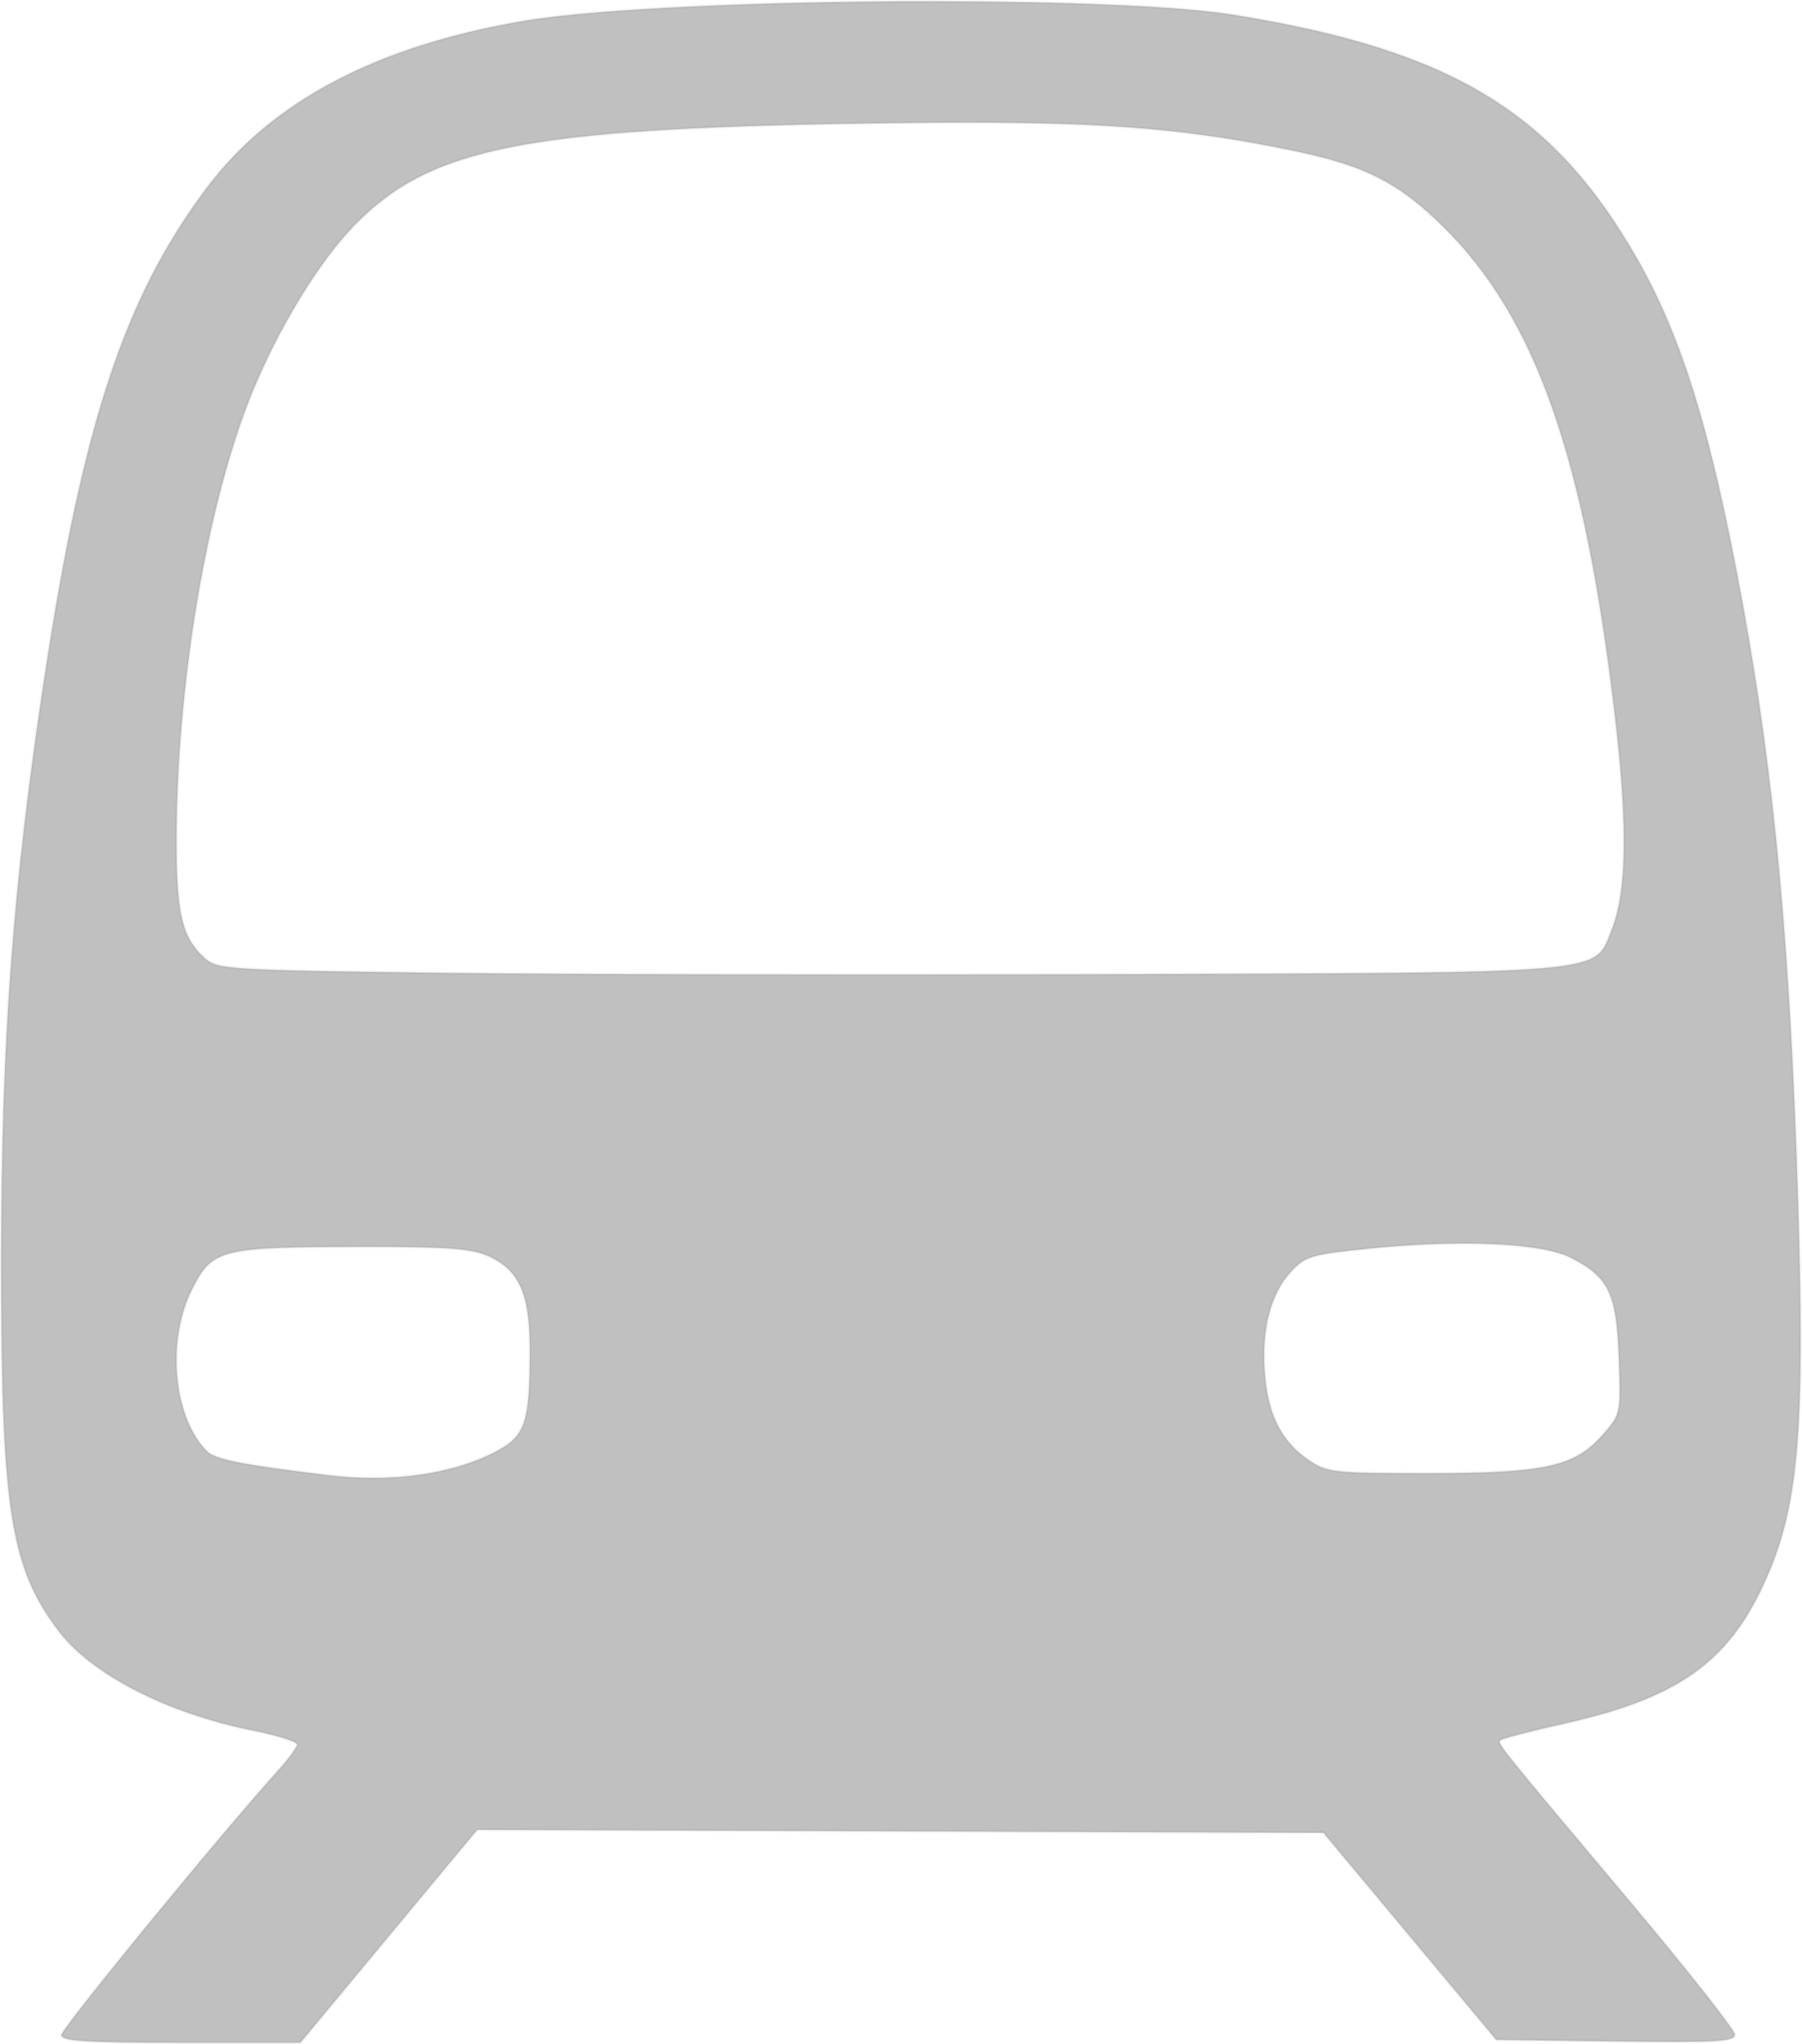 <?xml version="1.0" encoding="UTF-8" standalone="no"?>
<svg
   xmlns:dc="http://purl.org/dc/elements/1.1/"
   xmlns:cc="http://creativecommons.org/ns#"
   xmlns:rdf="http://www.w3.org/1999/02/22-rdf-syntax-ns#"
   xmlns:svg="http://www.w3.org/2000/svg"
   xmlns="http://www.w3.org/2000/svg"
   id="svg8"
   version="1.1"
   viewBox="0 0 32.924 37.336"
   height="141.111"
   width="124.438">
  <defs
     id="defs2" />
  <g
     transform="translate(120.036,-25.07)"
     id="layer1">
    <path
       style="opacity:1;vector-effect:none;fill:#c0c0c0;fill-opacity:1;stroke:#333333;stroke-width:0.047;stroke-linecap:round;stroke-linejoin:round;stroke-miterlimit:4;stroke-dasharray:none;stroke-dashoffset:0;stroke-opacity:0.07;paint-order:fill markers stroke"
       d="m -102.954,25.094 c -2.945,-0.002 -6.137,0.124 -7.526,0.361 -2.682,0.457 -4.598,1.469 -5.787,3.057 -1.491,1.991 -2.251,4.283 -2.955,8.917 -0.575,3.784 -0.787,6.607 -0.791,10.559 -0.005,4.639 0.158,5.708 1.052,6.88 0.606,0.794 1.983,1.499 3.541,1.812 0.448,0.09 0.814,0.204 0.814,0.254 0,0.049 -0.16,0.267 -0.356,0.484 -1.055,1.168 -3.952,4.706 -3.952,4.825 0,0.111 0.439,0.139 2.183,0.139 h 2.183 l 1.615,-1.944 1.615,-1.944 7.731,0.027 7.731,0.027 1.579,1.891 1.579,1.891 2.179,0.028 c 1.848,0.024 2.179,0.005 2.179,-0.124 0,-0.084 -0.863,-1.179 -1.918,-2.433 -2.424,-2.883 -2.424,-2.883 -2.362,-2.945 0.029,-0.029 0.566,-0.168 1.194,-0.309 2.018,-0.454 2.942,-1.098 3.601,-2.51 0.652,-1.396 0.774,-2.748 0.638,-7.11 -0.142,-4.561 -0.43,-7.657 -1.005,-10.811 -0.575,-3.15 -1.107,-4.885 -1.947,-6.347 -1.53,-2.664 -3.399,-3.79 -7.355,-4.427 -1.028,-0.166 -3.17,-0.245 -5.461,-0.247 z m 0.681,2.214 c 2.631,0.003 4.042,0.14 5.848,0.511 1.334,0.274 1.949,0.588 2.782,1.416 1.665,1.657 2.548,4.167 3.103,8.824 0.249,2.087 0.232,3.303 -0.056,4.014 -0.322,0.795 0.048,0.763 -9.248,0.793 -4.507,0.014 -9.999,0.003 -12.203,-0.026 -3.819,-0.05 -4.019,-0.062 -4.243,-0.263 -0.417,-0.372 -0.522,-0.802 -0.522,-2.139 0,-2.869 0.56,-6.184 1.385,-8.201 0.487,-1.189 1.223,-2.391 1.872,-3.057 1.375,-1.409 3.102,-1.756 9.246,-1.854 0.757,-0.012 1.43,-0.019 2.037,-0.018 z m 9.014,20.476 c 0.886,0.002 1.591,0.091 1.918,0.257 0.699,0.355 0.842,0.653 0.883,1.832 0.036,1.028 0.035,1.029 -0.299,1.41 -0.509,0.579 -1.056,0.698 -3.208,0.698 -1.698,0 -1.825,-0.014 -2.155,-0.237 -0.498,-0.336 -0.747,-0.823 -0.807,-1.58 -0.064,-0.804 0.103,-1.456 0.476,-1.862 0.264,-0.287 0.365,-0.317 1.445,-0.427 0.619,-0.063 1.215,-0.092 1.747,-0.091 z m -20.192,0.06 c 1.568,-0.002 2.019,0.03 2.331,0.168 0.569,0.251 0.766,0.691 0.765,1.711 -9.5e-4,1.363 -0.08,1.587 -0.662,1.883 -0.786,0.398 -1.883,0.548 -3.011,0.412 -1.583,-0.191 -2.076,-0.288 -2.226,-0.438 -0.618,-0.618 -0.746,-2.028 -0.27,-2.966 0.37,-0.729 0.518,-0.766 3.073,-0.769 z"
       id="rect5168" />
  </g>
</svg>
